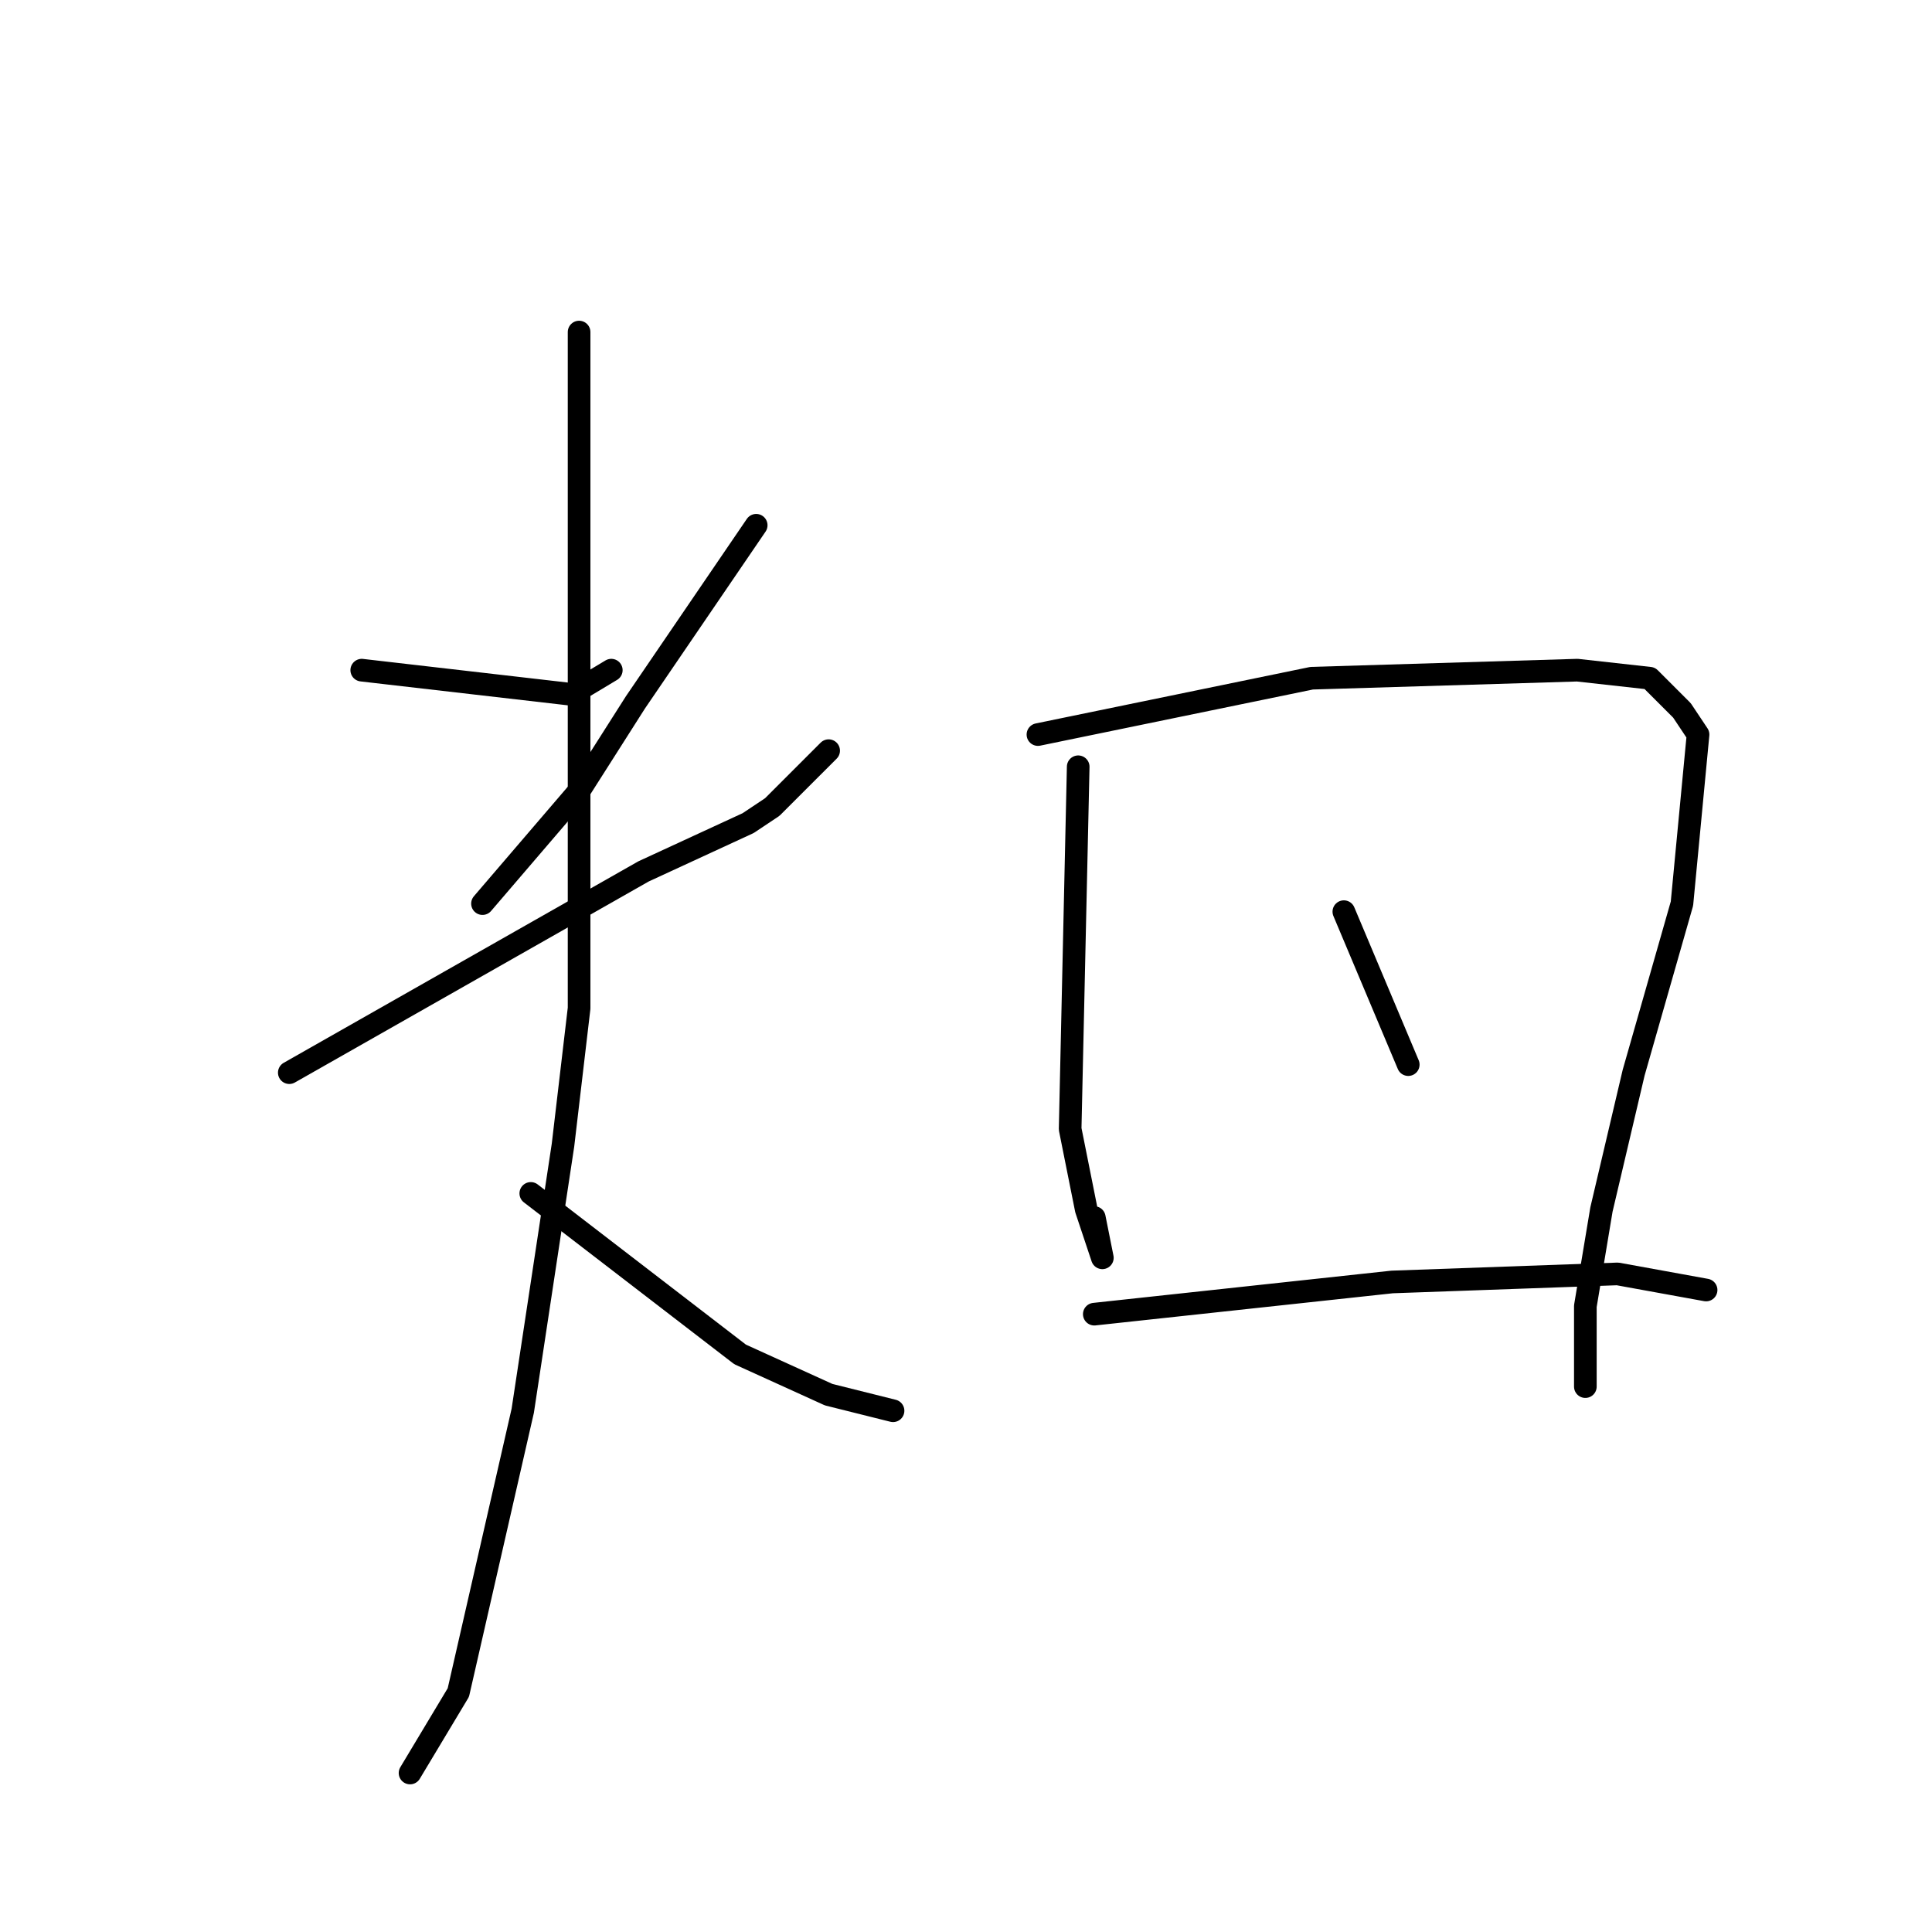 <?xml version="1.0" standalone="no"?>
    <svg width="256" height="256" xmlns="http://www.w3.org/2000/svg" version="1.1">
    <polyline stroke="black" stroke-width="3" stroke-linecap="round" fill="transparent" stroke-linejoin="round" points="47.933 88.8 75.667 92 81 88.8 81 88.8 " />
        <polyline stroke="black" stroke-width="3" stroke-linecap="round" fill="transparent" stroke-linejoin="round" points="100.2 69.6 84.2 93.067 76.733 104.8 63.933 119.733 63.933 119.733 " />
        <polyline stroke="black" stroke-width="3" stroke-linecap="round" fill="transparent" stroke-linejoin="round" points="38.333 142.133 85.267 115.467 99.133 109.067 102.333 106.933 109.8 99.467 109.8 99.467 " />
        <polyline stroke="black" stroke-width="3" stroke-linecap="round" fill="transparent" stroke-linejoin="round" points="76.733 44 76.733 113.333 76.733 133.6 74.6 151.733 69.267 186.933 60.733 224.267 54.333 234.933 54.333 234.933 " />
        <polyline stroke="black" stroke-width="3" stroke-linecap="round" fill="transparent" stroke-linejoin="round" points="70.333 158.133 98.067 179.467 109.8 184.8 118.333 186.933 118.333 186.933 " />
        <polyline stroke="black" stroke-width="3" stroke-linecap="round" fill="transparent" stroke-linejoin="round" points="142.867 101.6 141.8 149.6 143.933 160.267 146.067 166.667 145 161.333 145 161.333 " />
        <polyline stroke="black" stroke-width="3" stroke-linecap="round" fill="transparent" stroke-linejoin="round" points="137.533 97.333 173.8 89.867 209 88.8 218.6 89.867 222.867 94.133 225 97.333 222.867 119.733 216.467 142.133 212.2 160.267 210.067 173.067 210.067 180.533 210.067 183.733 210.067 183.733 " />
        <polyline stroke="black" stroke-width="3" stroke-linecap="round" fill="transparent" stroke-linejoin="round" points="178.067 120.8 186.6 141.067 186.6 141.067 " />
        <polyline stroke="black" stroke-width="3" stroke-linecap="round" fill="transparent" stroke-linejoin="round" points="145 174.133 184.467 169.867 214.333 168.8 226.067 170.933 226.067 170.933 " />
        </svg>